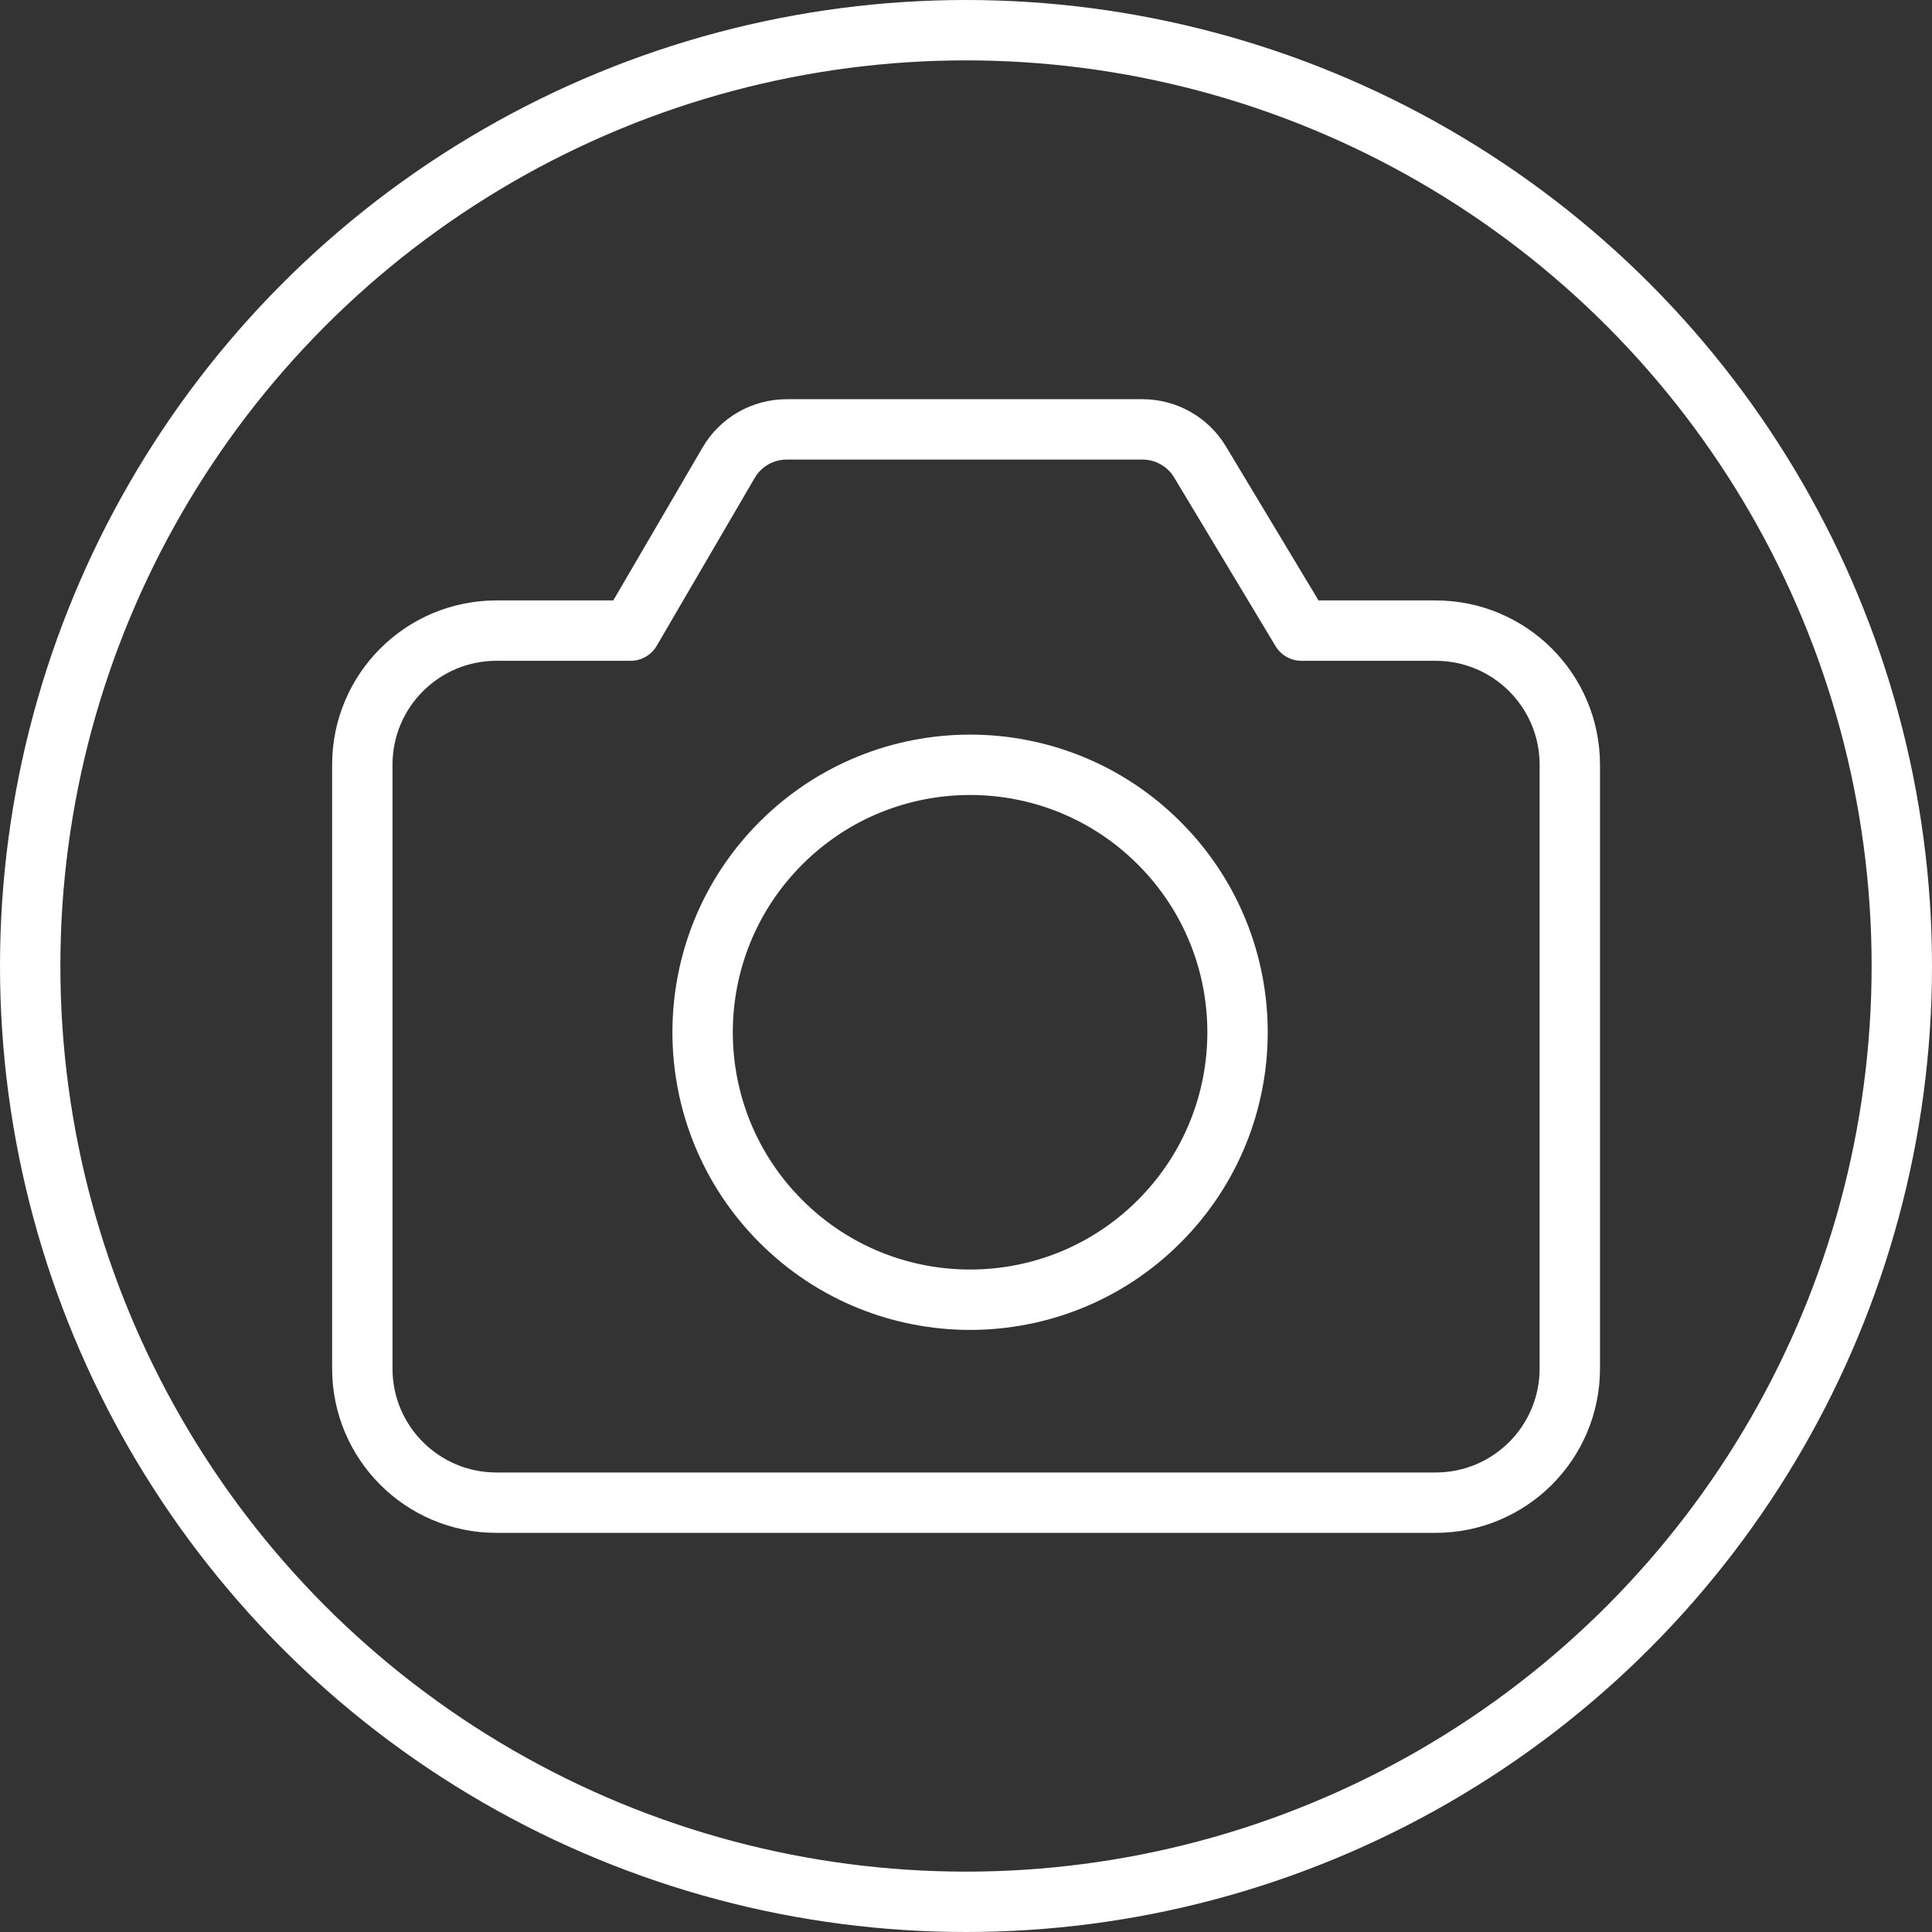 <svg width="32" height="32" viewBox="0 0 32 32" fill="none" xmlns="http://www.w3.org/2000/svg">
<rect x="0" y="0" width="32" height="32" fill="#333333" stroke="none"/>
<circle cx="16" cy="16" r="15.5" stroke="white"/>
<path d="M19.2 13.965C20.93 15.695 20.93 18.5 19.2 20.23C17.47 21.96 14.665 21.96 12.935 20.23C11.205 18.5 11.205 15.695 12.935 13.965C14.665 12.235 17.47 12.235 19.2 13.965" stroke="white" stroke-linecap="round" stroke-linejoin="round"/>
<path fill-rule="evenodd" clip-rule="evenodd" d="M26.001 12.667V22.667C26.001 23.895 25.006 24.889 23.778 24.889H8.223C6.995 24.889 6.001 23.895 6.001 22.667V12.667C6.001 11.439 6.995 10.445 8.223 10.445H10.445L12.069 7.663C12.268 7.322 12.634 7.112 13.03 7.112H18.923C19.313 7.112 19.674 7.316 19.875 7.649L21.556 10.445H23.778C25.006 10.445 26.001 11.439 26.001 12.667Z" stroke="white" stroke-linecap="round" stroke-linejoin="round"/>
</svg>
